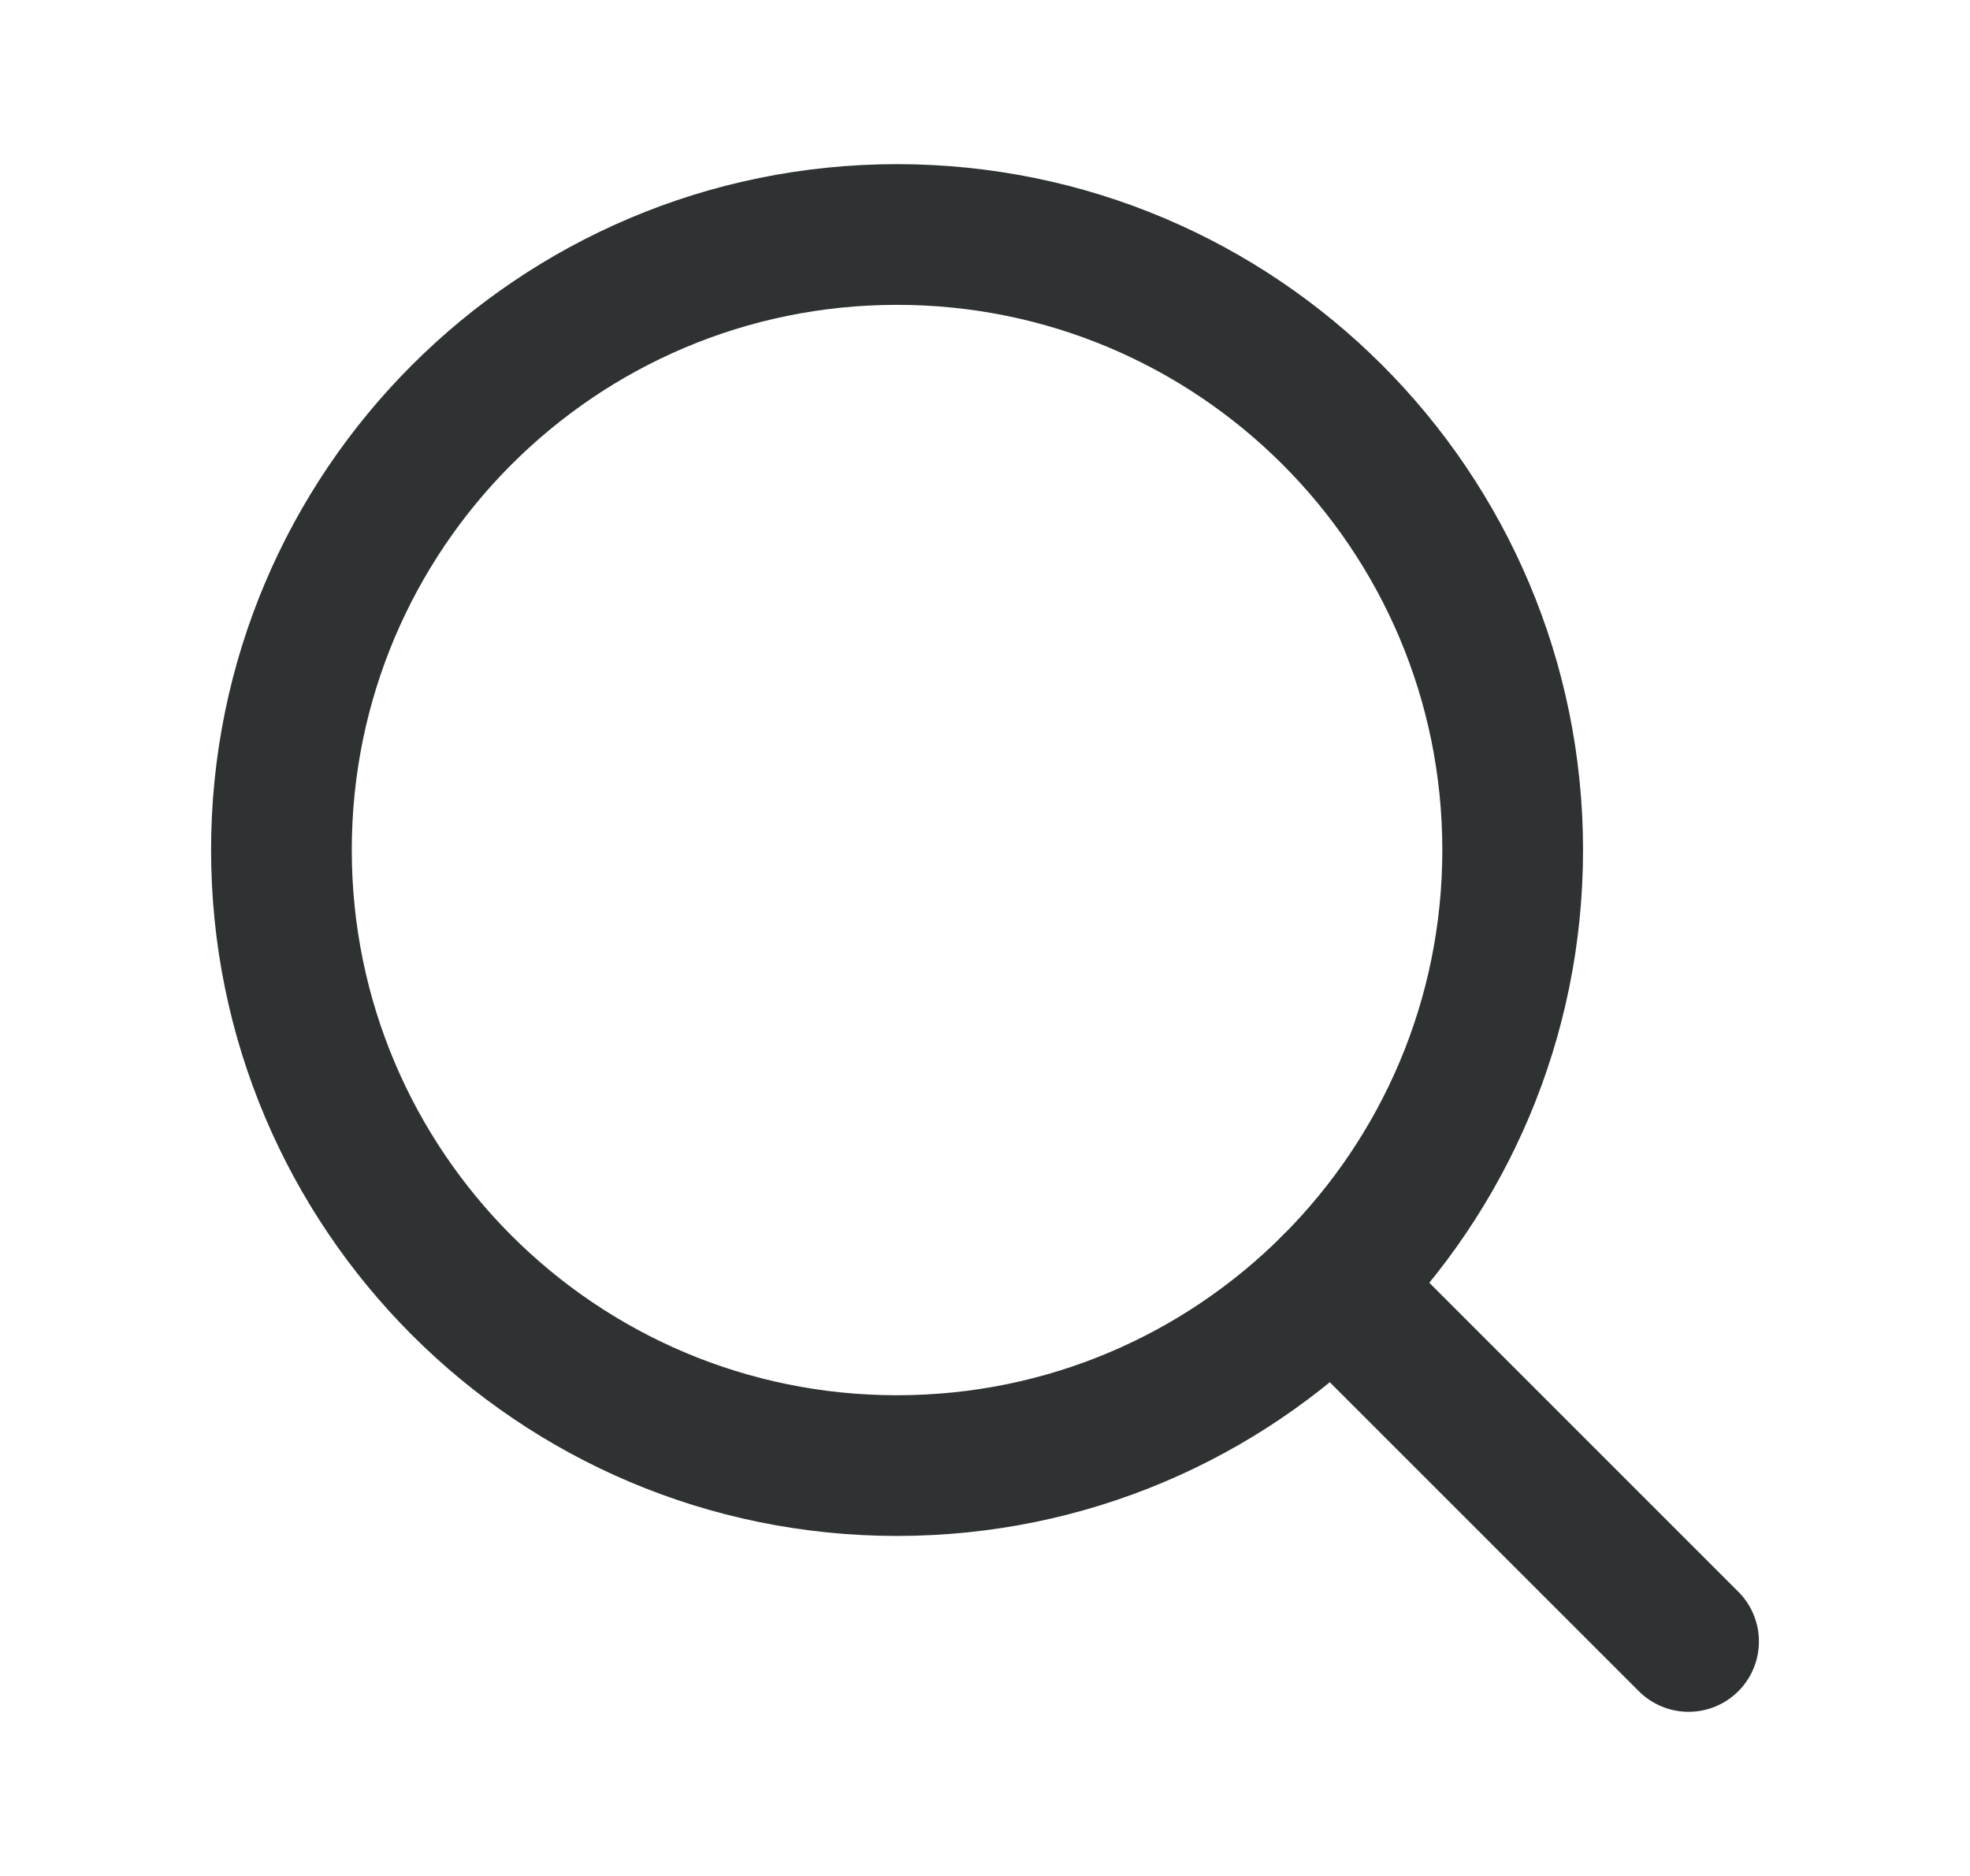 <svg width="21" height="20" viewBox="0 0 21 20" fill="none" xmlns="http://www.w3.org/2000/svg">
<path d="M9.562 15.625C13.187 15.625 16.125 12.687 16.125 9.062C16.125 5.438 13.187 2.5 9.562 2.5C5.938 2.5 3 5.438 3 9.062C3 12.687 5.938 15.625 9.562 15.625Z" stroke="#2F3233" stroke-width="1.5" stroke-linecap="round" stroke-linejoin="round"/>
<path d="M14.203 13.703L18 17.5" stroke="#2F3233" stroke-width="1.5" stroke-linecap="round" stroke-linejoin="round"/>
</svg>
